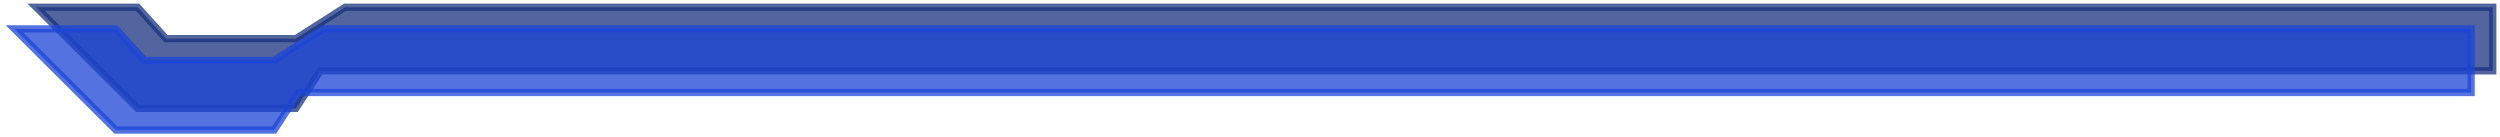 <svg width="346" height="19" viewBox="0 0 346 19" fill="none" xmlns="http://www.w3.org/2000/svg">
<path opacity="0.75" d="M19.046 15L5 1H19.046L22.971 5.348H40.942L47.758 1H345V9.803H44.35L40.942 15H19.046Z" fill="#19327F" stroke="#19327F"/>
<path opacity="0.75" d="M16.046 18L2 4H16.046L19.971 8.348H37.942L44.758 4H342V12.803H41.35L37.942 18H16.046Z" fill="#1B45D7" stroke="#1B45D7"/>
</svg>
